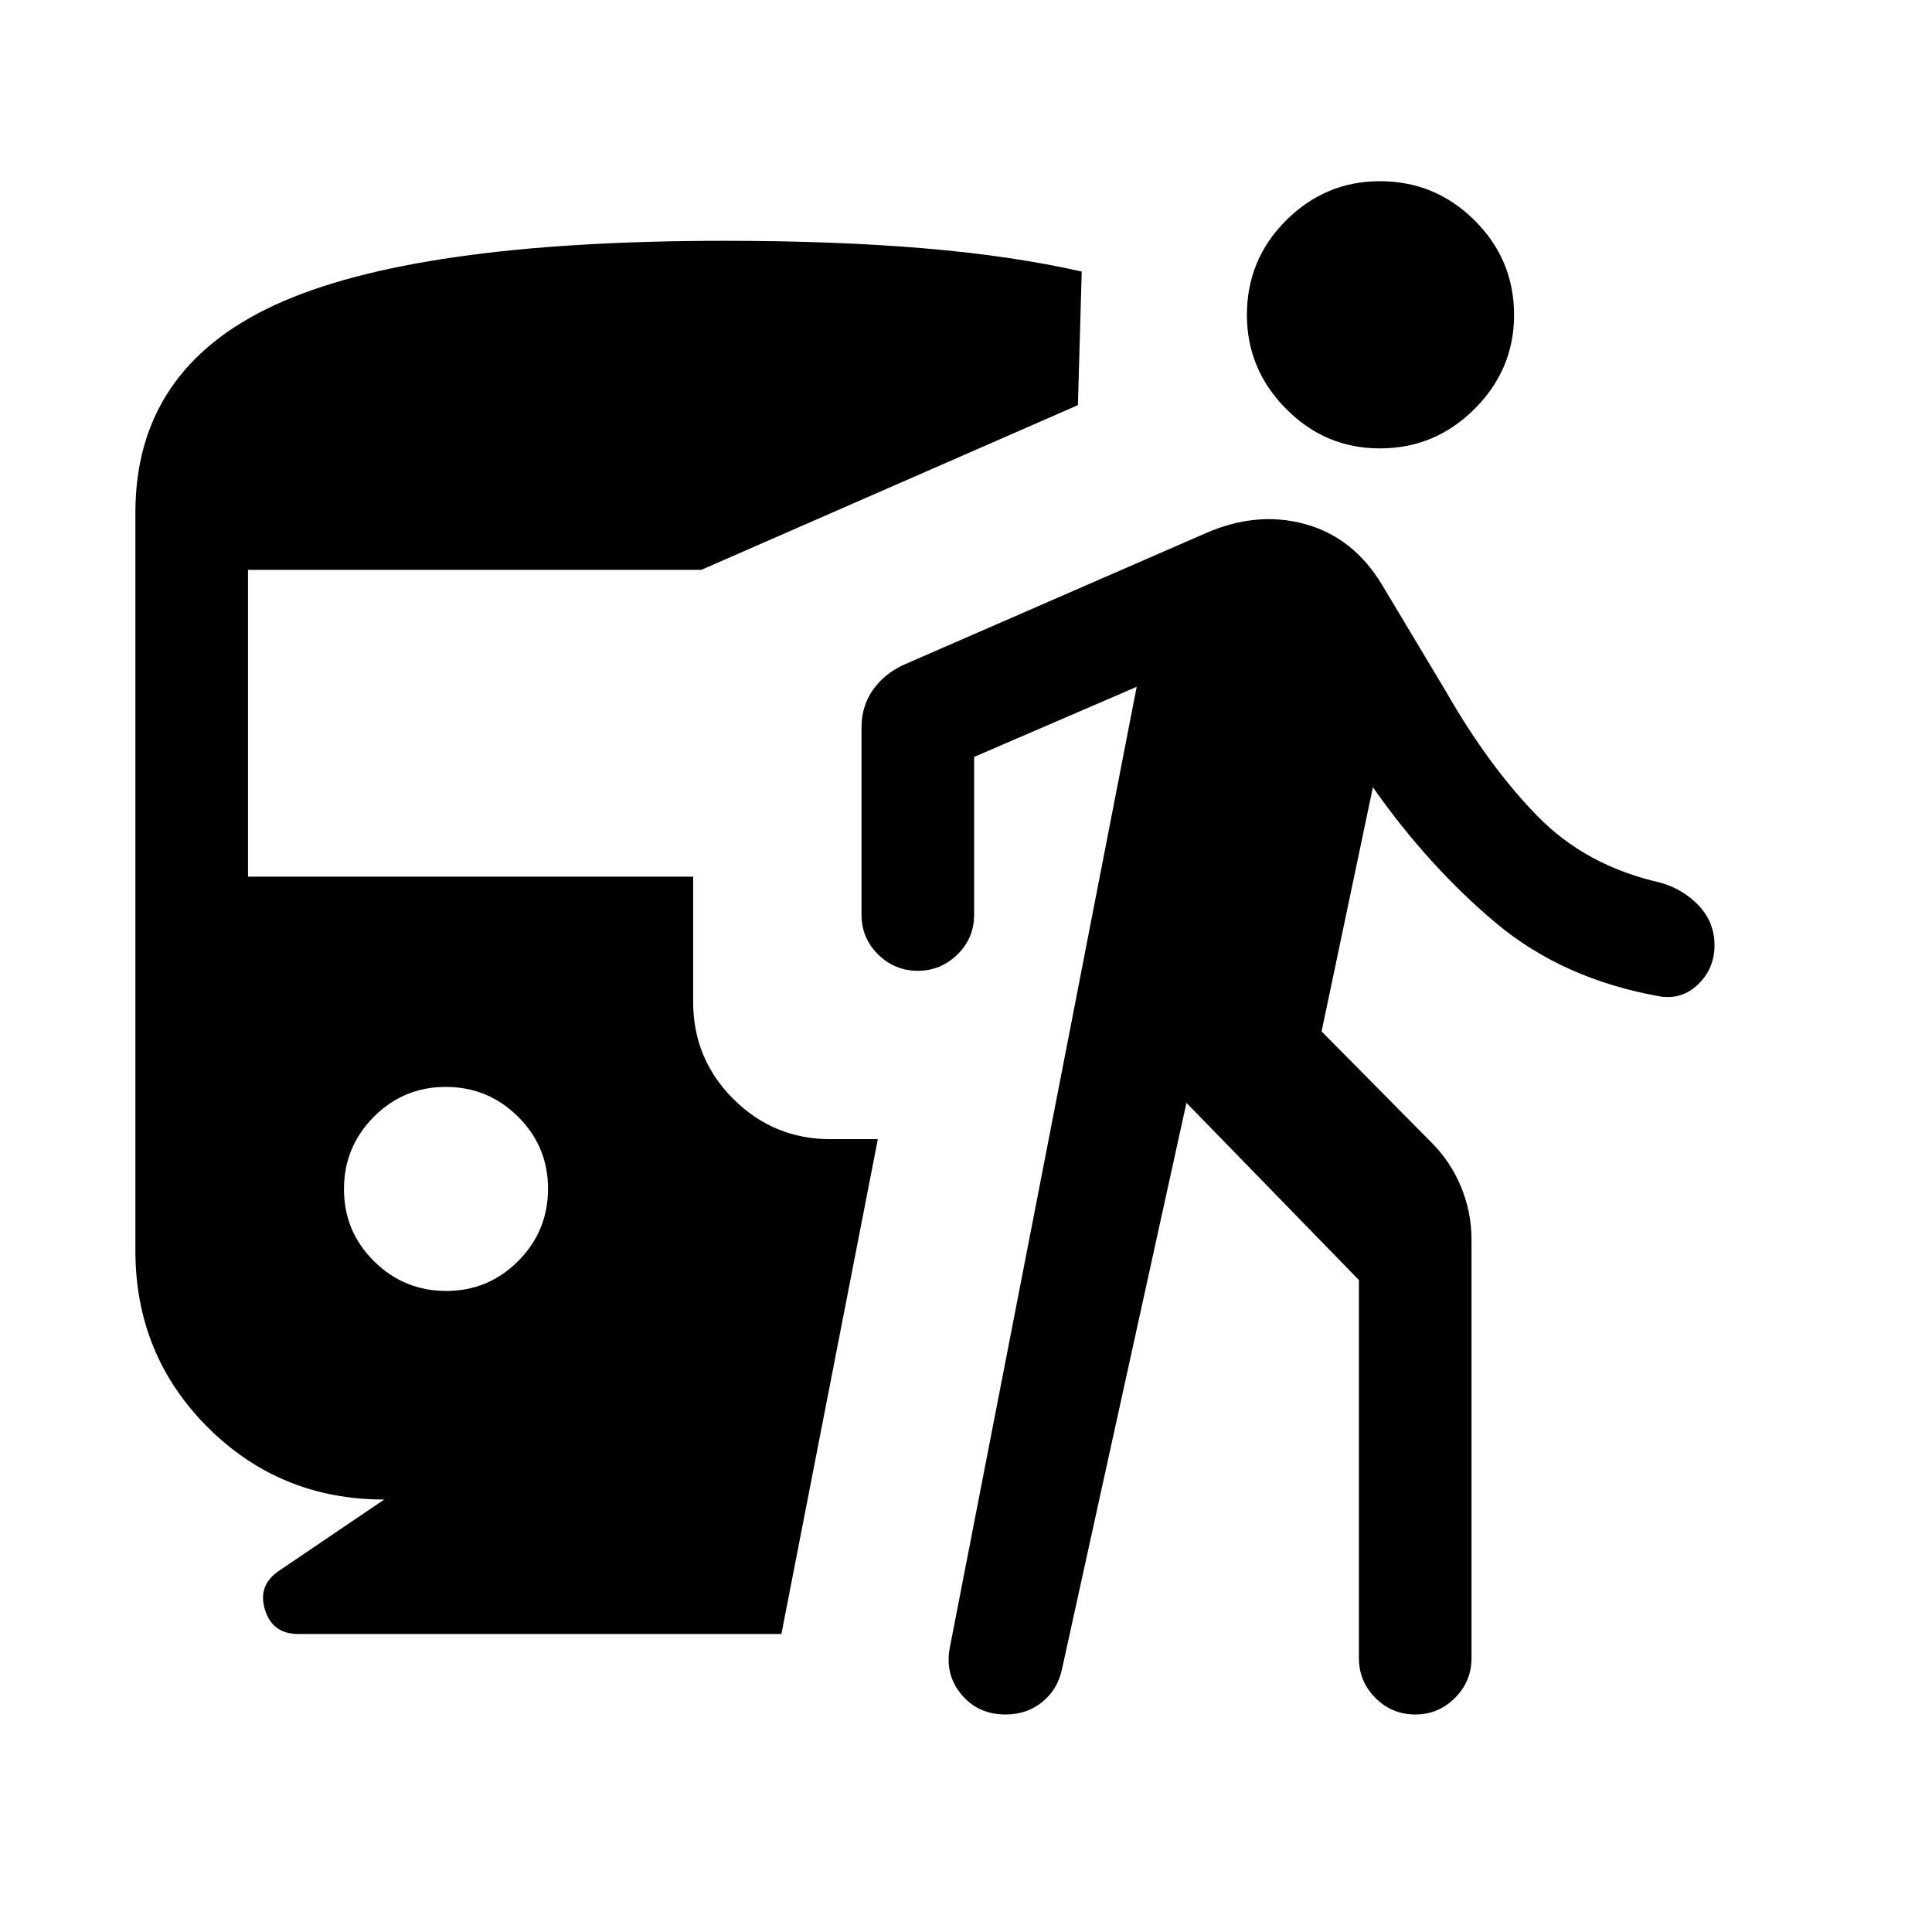 <svg xmlns="http://www.w3.org/2000/svg" height="24" viewBox="0 -960 960 960" width="24"><path d="M221.73-318.54q21 0 35.79-14.9t14.79-35.9q0-21.01-14.9-35.79-14.91-14.79-35.91-14.79-21 0-35.79 14.9t-14.79 35.9q0 21.01 14.91 35.79 14.9 14.79 35.9 14.79Zm-30.81 103.65q-51.8 0-87.72-35.92-35.93-35.93-35.93-87.73v-366.73q0-71.19 69.21-103.13 69.21-31.94 223.52-31.94 54.96 0 98.92 3.71t78.58 11.56l-1.89 66.38-187.11 81.84H123.23v152.47h221.19v62.15q0 28.4 20.01 48.34 20 19.93 48.19 19.93h23.57l-47.92 245.88H148.23q-12.84 0-16.56-12-3.71-12 6.7-19.23l52.55-35.58ZM589.54-412l-61.96 281.92q-2.25 9.85-9.87 15.93-7.61 6.07-18.02 6.07-13.85 0-22.17-10.19-8.33-10.19-5.4-23.88l92.69-476.58-80.77 34.84v78.39q0 11.63-8.27 19.76-8.27 8.12-19.73 8.12-11.45 0-19.71-8.12-8.25-8.13-8.25-19.76v-93.08q0-10.34 5.48-18.33 5.48-7.99 15.1-12.59l150.22-65.46q25.5-11.23 49.52-4.65 24.02 6.57 38.21 30l31.85 53.15q21.23 37.11 45.44 61.92 24.21 24.81 61.14 33.12 11.43 3.26 19.16 11.49 7.72 8.22 7.72 19.62 0 11.46-7.98 19.27-7.98 7.81-18.9 6.19-48.54-8.57-82-36.75-33.46-28.17-60.85-67.21l-25.5 121.31 54.58 55.19q9.52 9.47 14.72 22.06 5.2 12.6 5.2 26.17v207.93q0 11.63-8.24 19.85t-19.66 8.22q-11.64 0-19.85-8.22t-8.21-19.85v-187.81L589.54-412Zm96.08-325.19q-27.13 0-46.59-19.66-19.45-19.66-19.45-46.68 0-27.51 19.49-46.97 19.49-19.46 46.62-19.46 27.47 0 47.06 19.5 19.59 19.5 19.59 47.01 0 27.01-19.63 46.63-19.62 19.63-47.09 19.63Z"/></svg>